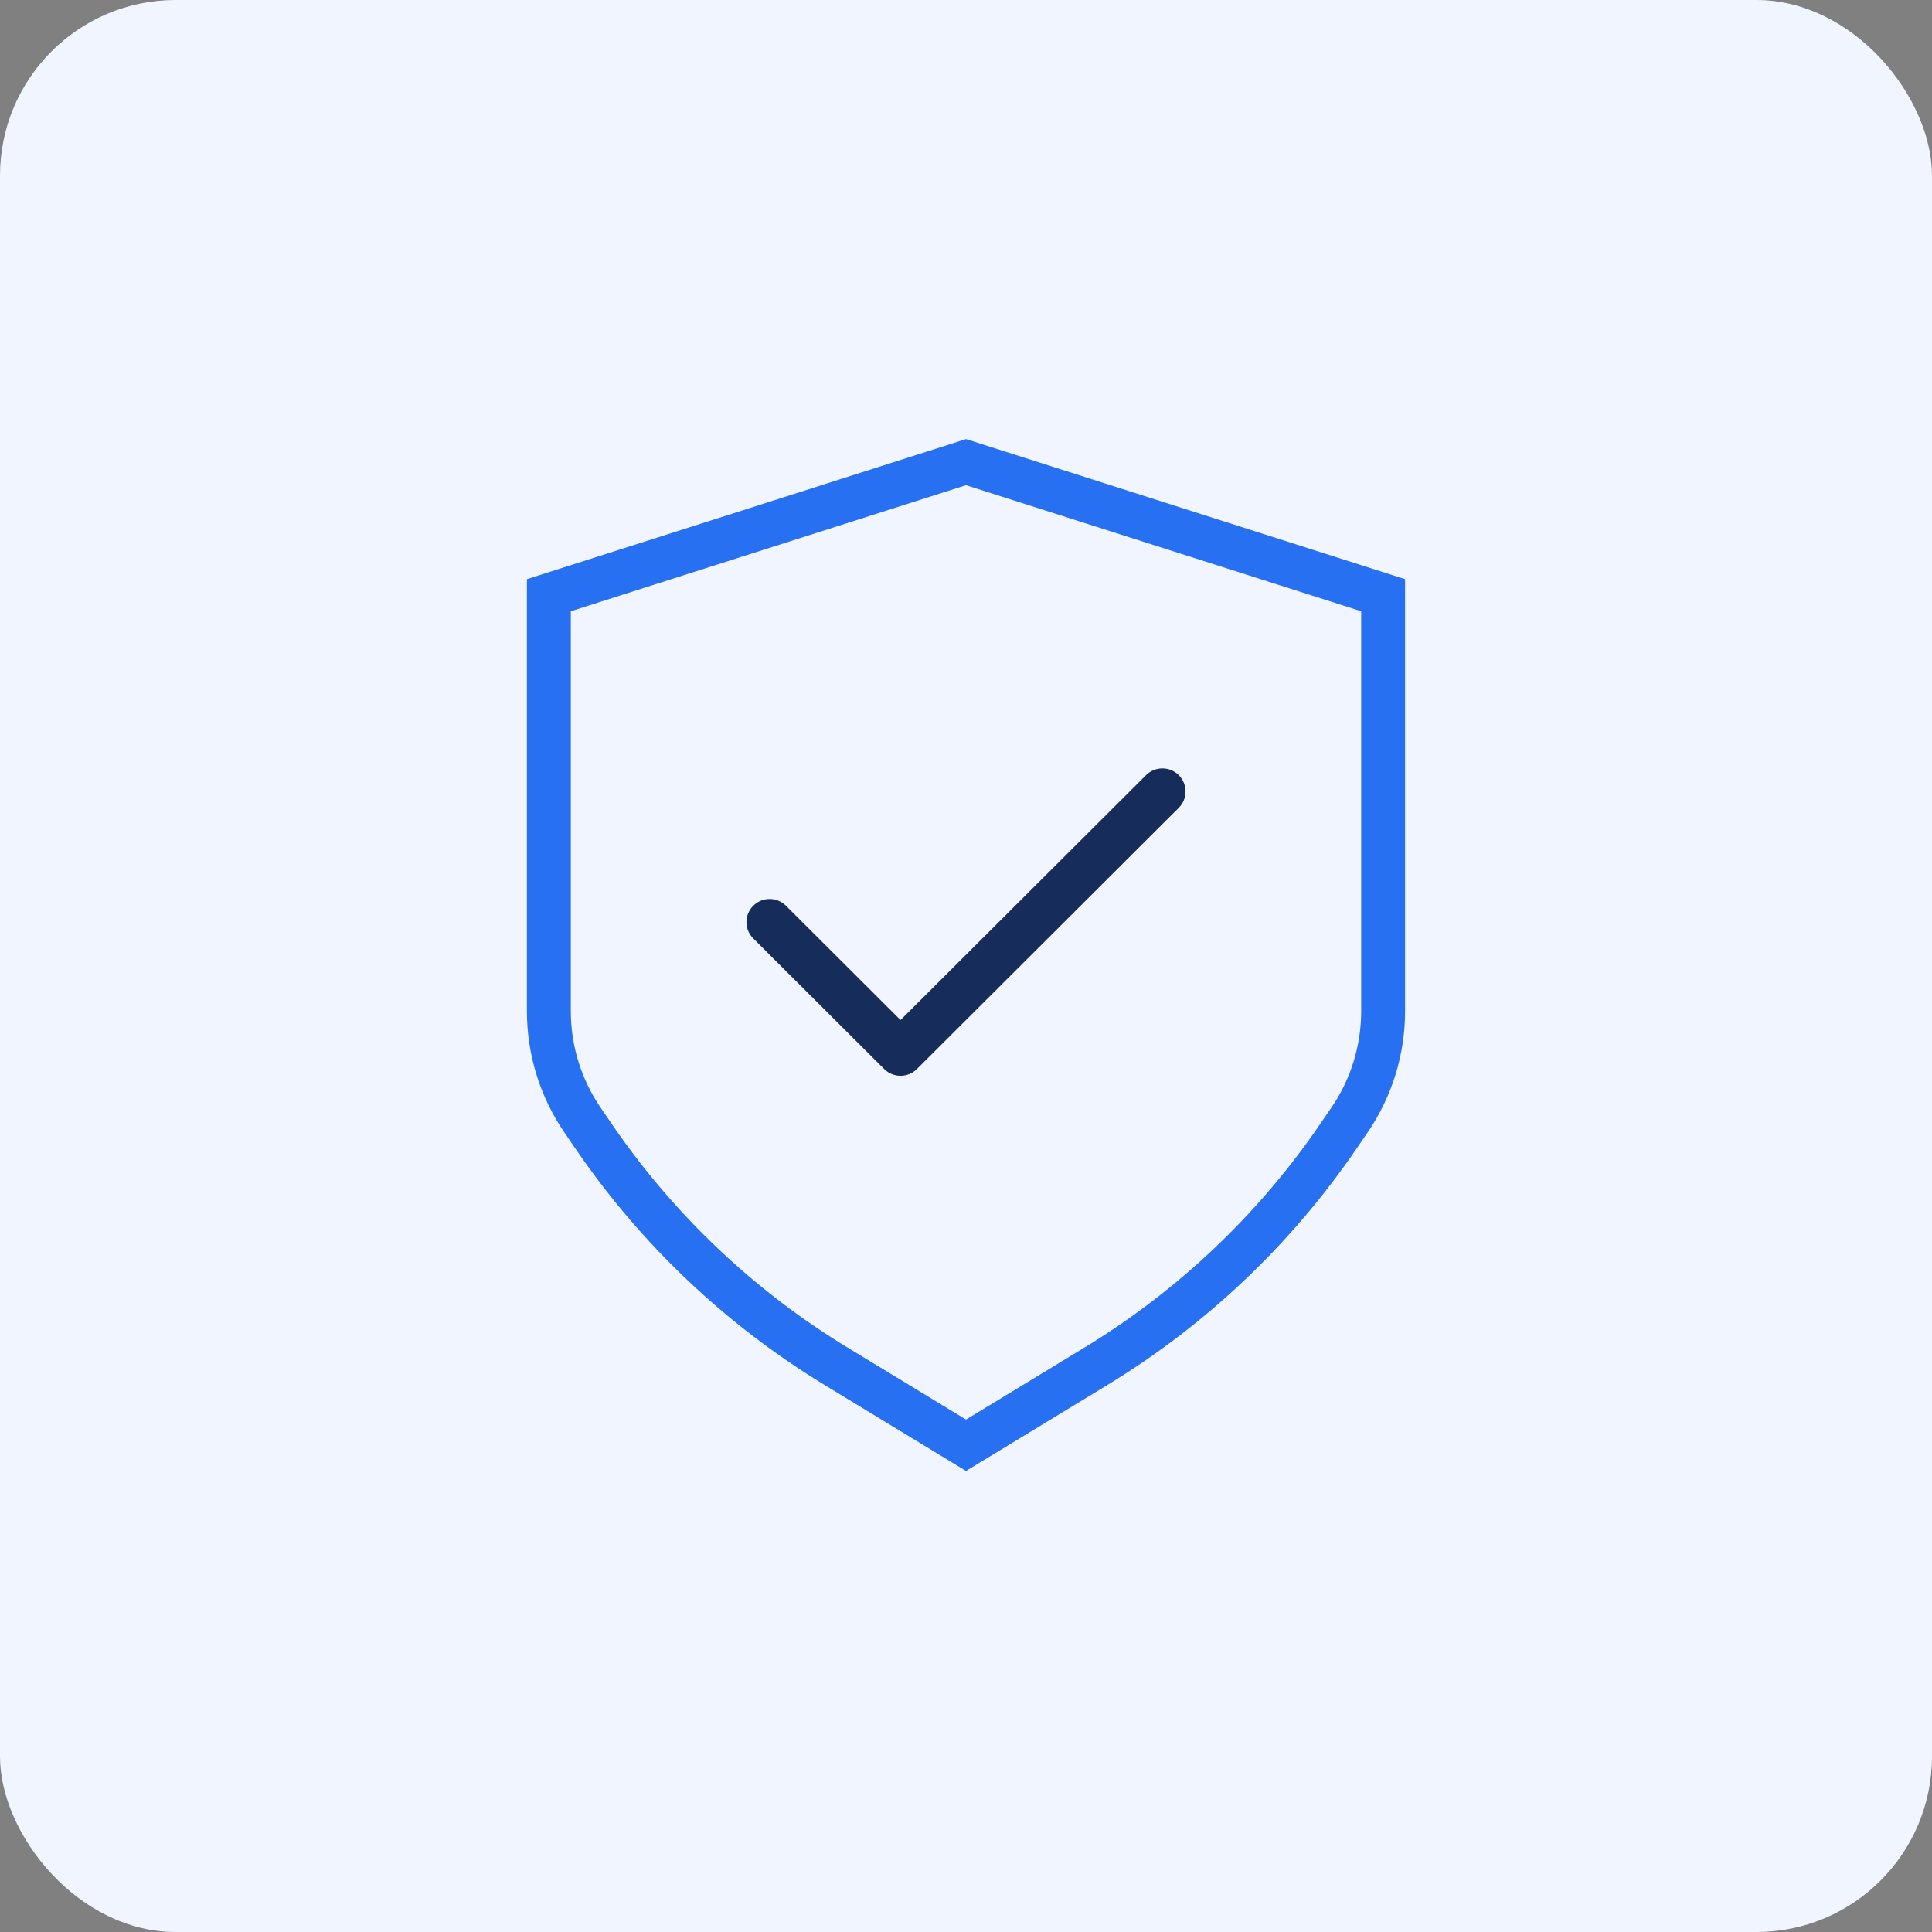 <svg width="88" height="88" viewBox="0 0 88 88" fill="none" xmlns="http://www.w3.org/2000/svg">
<rect x="0" y="0" width="88" height="88" fill="#808080" stroke="none"/>
<rect width="88" height="88" rx="8" fill="#F1F5FF"/>
<path d="M25 46.058V27.11L44 21.05L63 27.11V46.058C63 47.827 62.467 49.554 61.471 51.012L60.963 51.755L61.753 52.295L60.963 51.755C58.066 55.996 54.3 59.568 49.919 62.232L44 65.83L38.081 62.232C33.7 59.568 29.934 55.996 27.037 51.755L27.037 51.755L26.529 51.012C26.529 51.012 26.529 51.012 26.529 51.012C25.533 49.554 25 47.827 25 46.058Z" stroke="#2770F1" stroke-width="2"/>
<path d="M34.309 41.256C33.897 41.667 33.897 42.333 34.309 42.744L40.273 48.692C40.684 49.103 41.352 49.103 41.764 48.692L53.691 36.795C54.103 36.384 54.103 35.719 53.691 35.308C53.279 34.897 52.612 34.897 52.2 35.308L41.018 46.461L35.8 41.256C35.388 40.846 34.721 40.846 34.309 41.256Z" fill="#162C5B"/>
</svg>

